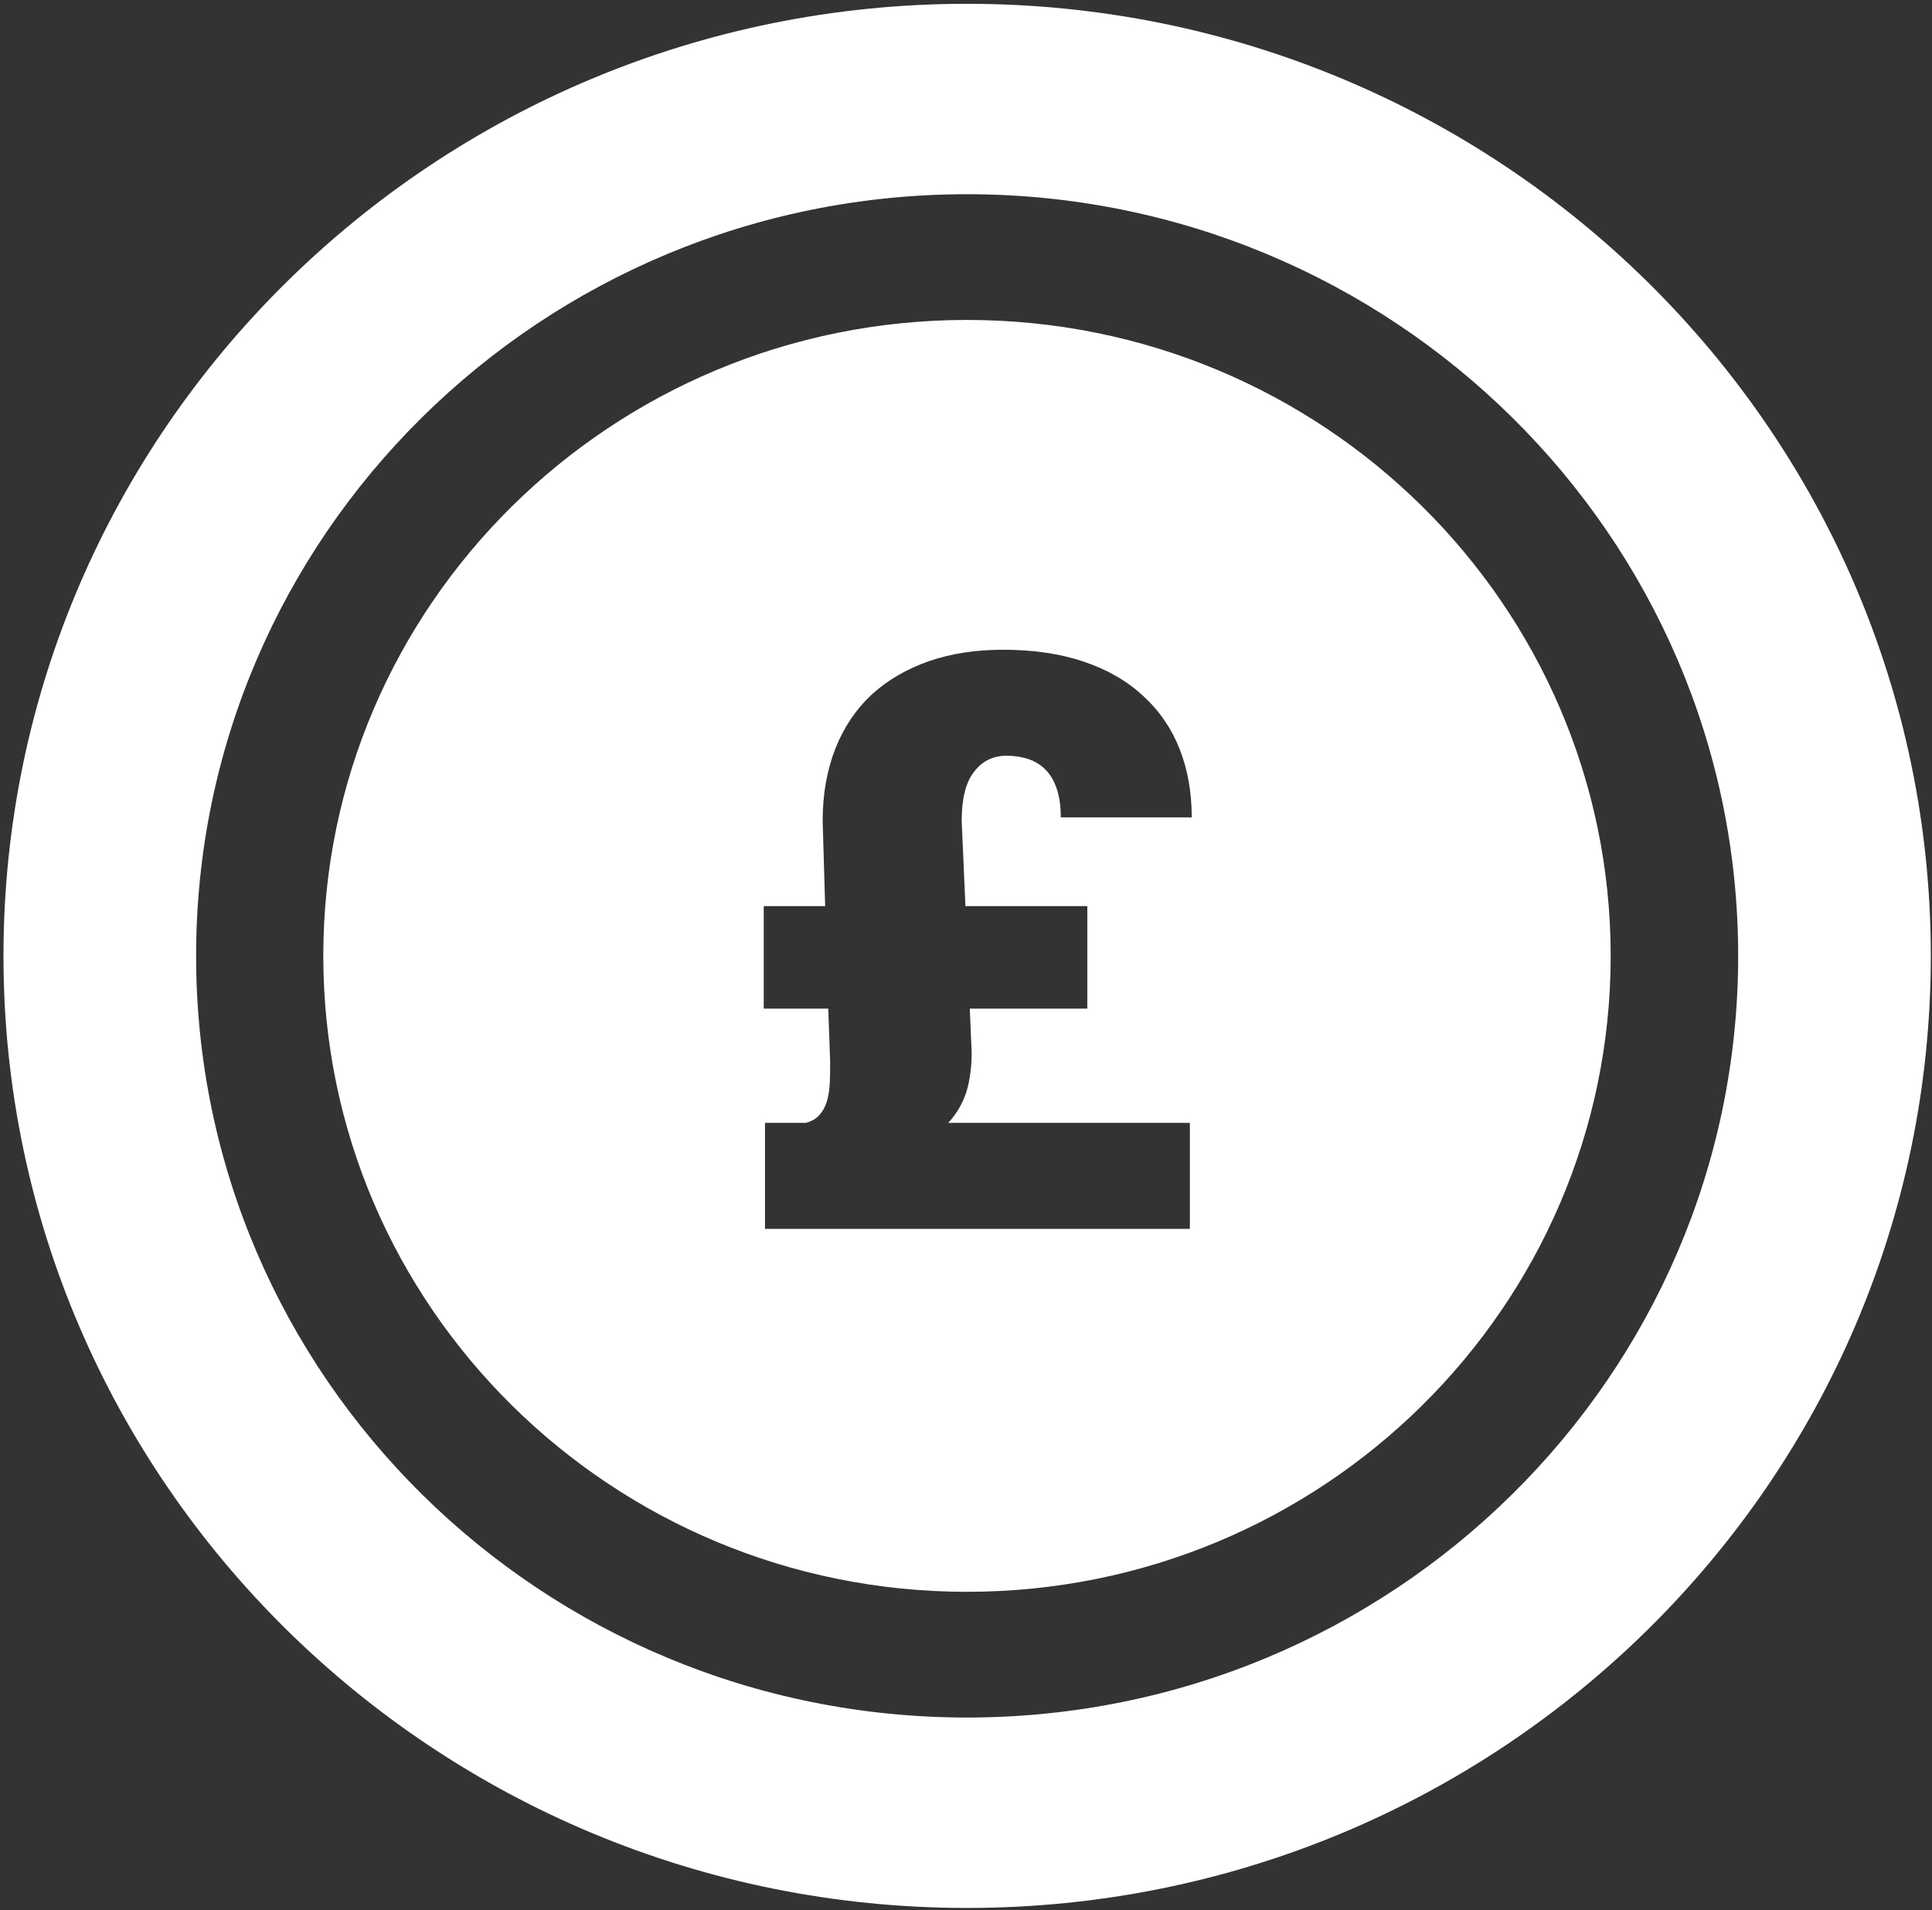 <?xml version="1.0" encoding="UTF-8" standalone="no"?>
<!DOCTYPE svg PUBLIC "-//W3C//DTD SVG 1.1//EN" "http://www.w3.org/Graphics/SVG/1.1/DTD/svg11.dtd">
<svg width="100%" height="100%" viewBox="0 0 536 530" version="1.1" xmlns="http://www.w3.org/2000/svg" xmlns:xlink="http://www.w3.org/1999/xlink" xml:space="preserve" style="fill-rule:evenodd;clip-rule:evenodd;stroke-linejoin:round;stroke-miterlimit:1.414;">
    <rect x="0" y="0" width="536" height="530" fill="#333333" stroke="none"/>
    <g transform="matrix(1,0,0,1,-32,-35)">
        <g id="Coin-Pound-Icon" transform="matrix(8.648,0,0,8.648,-9595.72,-7321.25)">
            <path d="M1144.31,850.752C1161.38,850.752 1175.23,864.44 1175.23,881.301C1175.23,898.161 1161.38,911.85 1144.31,911.85C1127.25,911.85 1113.4,898.161 1113.4,881.301C1113.4,864.44 1127.25,850.752 1144.31,850.752ZM1144.31,856.862C1157.96,856.862 1169.05,867.813 1169.05,881.301C1169.05,894.789 1157.96,905.74 1144.31,905.74C1130.66,905.74 1119.58,894.789 1119.58,881.301C1119.58,867.813 1130.66,856.862 1144.31,856.862ZM1144.31,860.896C1155.71,860.896 1164.96,870.039 1164.96,881.301C1164.96,892.563 1155.71,901.706 1144.31,901.706C1132.92,901.706 1123.66,892.563 1123.66,881.301C1123.66,870.039 1132.92,860.896 1144.31,860.896ZM1137.83,886.659L1137.83,890.06L1151.46,890.06L1151.46,886.659L1143.71,886.659C1143.98,886.365 1144.17,886.035 1144.29,885.67C1144.4,885.304 1144.46,884.882 1144.46,884.404L1144.4,882.993L1148.17,882.993L1148.17,879.704L1144.26,879.704L1144.14,876.971C1144.14,876.257 1144.27,875.73 1144.54,875.39C1144.8,875.049 1145.15,874.879 1145.58,874.879C1145.82,874.879 1146.05,874.913 1146.26,874.98C1146.47,875.047 1146.66,875.157 1146.81,875.308C1146.97,875.459 1147.09,875.66 1147.18,875.912C1147.27,876.164 1147.32,876.479 1147.32,876.857L1151.52,876.857C1151.52,876.051 1151.39,875.318 1151.13,874.659C1150.87,874 1150.48,873.433 1149.96,872.958C1149.45,872.484 1148.82,872.118 1148.06,871.862C1147.31,871.606 1146.44,871.478 1145.47,871.478C1144.58,871.478 1143.79,871.602 1143.08,871.849C1142.37,872.097 1141.76,872.454 1141.25,872.92C1140.75,873.386 1140.36,873.962 1140.09,874.646C1139.82,875.331 1139.68,876.106 1139.68,876.971L1139.76,879.704L1137.79,879.704L1137.79,882.993L1139.86,882.993L1139.92,884.693C1139.92,884.929 1139.92,885.153 1139.91,885.367C1139.9,885.582 1139.87,885.777 1139.82,885.953C1139.77,886.13 1139.69,886.279 1139.58,886.4C1139.48,886.522 1139.33,886.608 1139.14,886.659L1137.83,886.659Z" style="fill:white;"/>
        </g>
    </g>
</svg>
